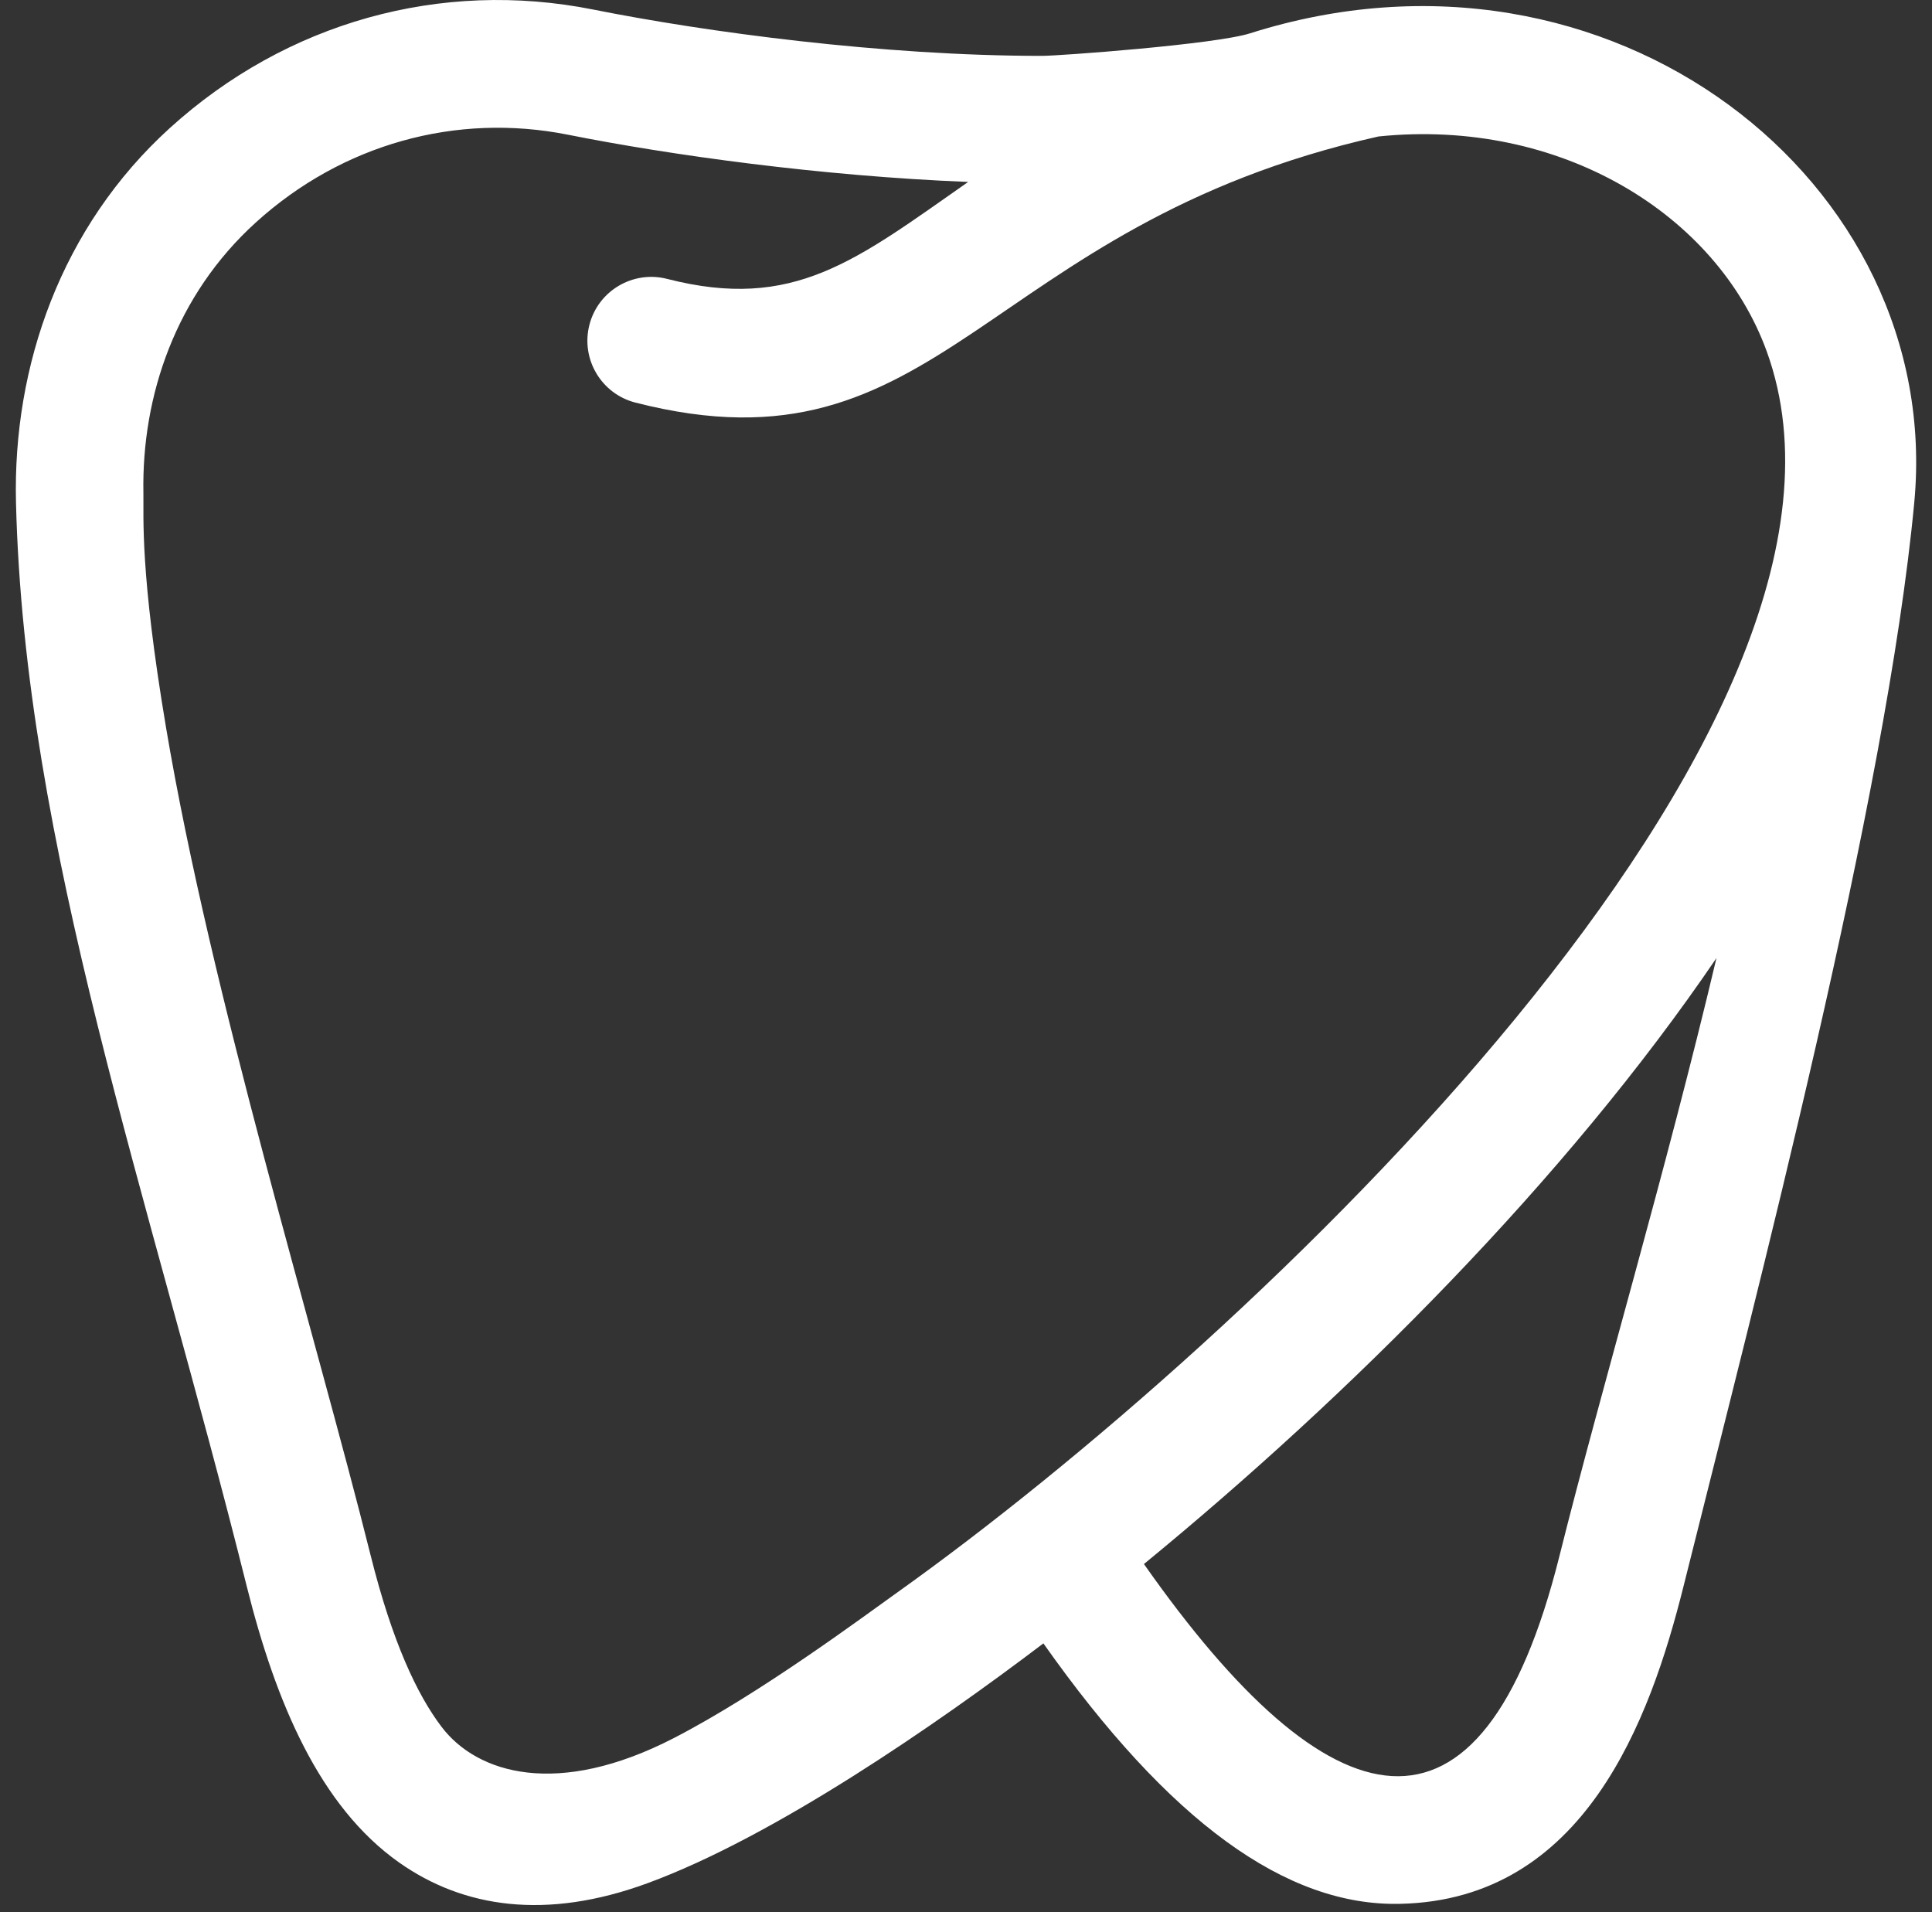 <svg width="98" height="97" viewBox="0 0 98 97" fill="none" xmlns="http://www.w3.org/2000/svg">
<rect x="0" y="0" width="98" height="97" fill="#333333" stroke="none"/>
<path d="M79.108 78.902C75.138 94.797 67.4 92.686 58.026 79.331C68.444 70.789 79.431 59.829 87.067 48.594C84.512 59.395 81.218 70.459 79.108 78.902ZM45.571 80.732C43.804 81.991 38.588 85.884 34.186 88.156C28.289 91.2 24.208 89.972 22.398 87.589C21.173 85.977 19.906 83.314 18.803 78.902C15.956 67.504 10.714 50.521 8.417 36.872C7.092 28.991 7.296 26.225 7.274 25.012C7.181 20.075 8.915 14.967 12.976 11.284C17.348 7.319 23.124 5.697 28.822 6.835C33.972 7.863 41.643 8.932 49.111 9.228C43.401 13.22 40.268 15.794 33.839 14.146C32.107 13.703 30.341 14.746 29.897 16.478C29.453 18.211 30.497 19.975 32.23 20.42C47.839 24.416 49.73 11.461 69.923 6.922C79.161 5.973 87.097 10.888 89.615 17.818C96.54 36.881 63.39 68.021 45.571 80.732ZM63.409 1.69C61.63 2.255 53.717 2.834 52.851 2.834C44.757 2.834 35.802 1.624 30.09 0.484C22.355 -1.059 14.532 1.129 8.624 6.486C3.095 11.5 0.644 18.564 0.811 25.483C1.233 42.889 7.529 60.493 12.519 80.472C13.979 86.316 16.208 91.629 20.253 94.476C23.506 96.765 27.693 97.41 32.84 95.522C39.271 93.163 47.493 87.476 52.926 83.356C59.286 92.371 65.234 96.71 71.038 96.566C80.353 96.357 83.691 87.281 85.393 80.472C89.165 65.37 95.686 40.539 97.101 25.484C98.629 9.225 81.693 -4.109 63.409 1.69Z" fill="white"/>
</svg>
